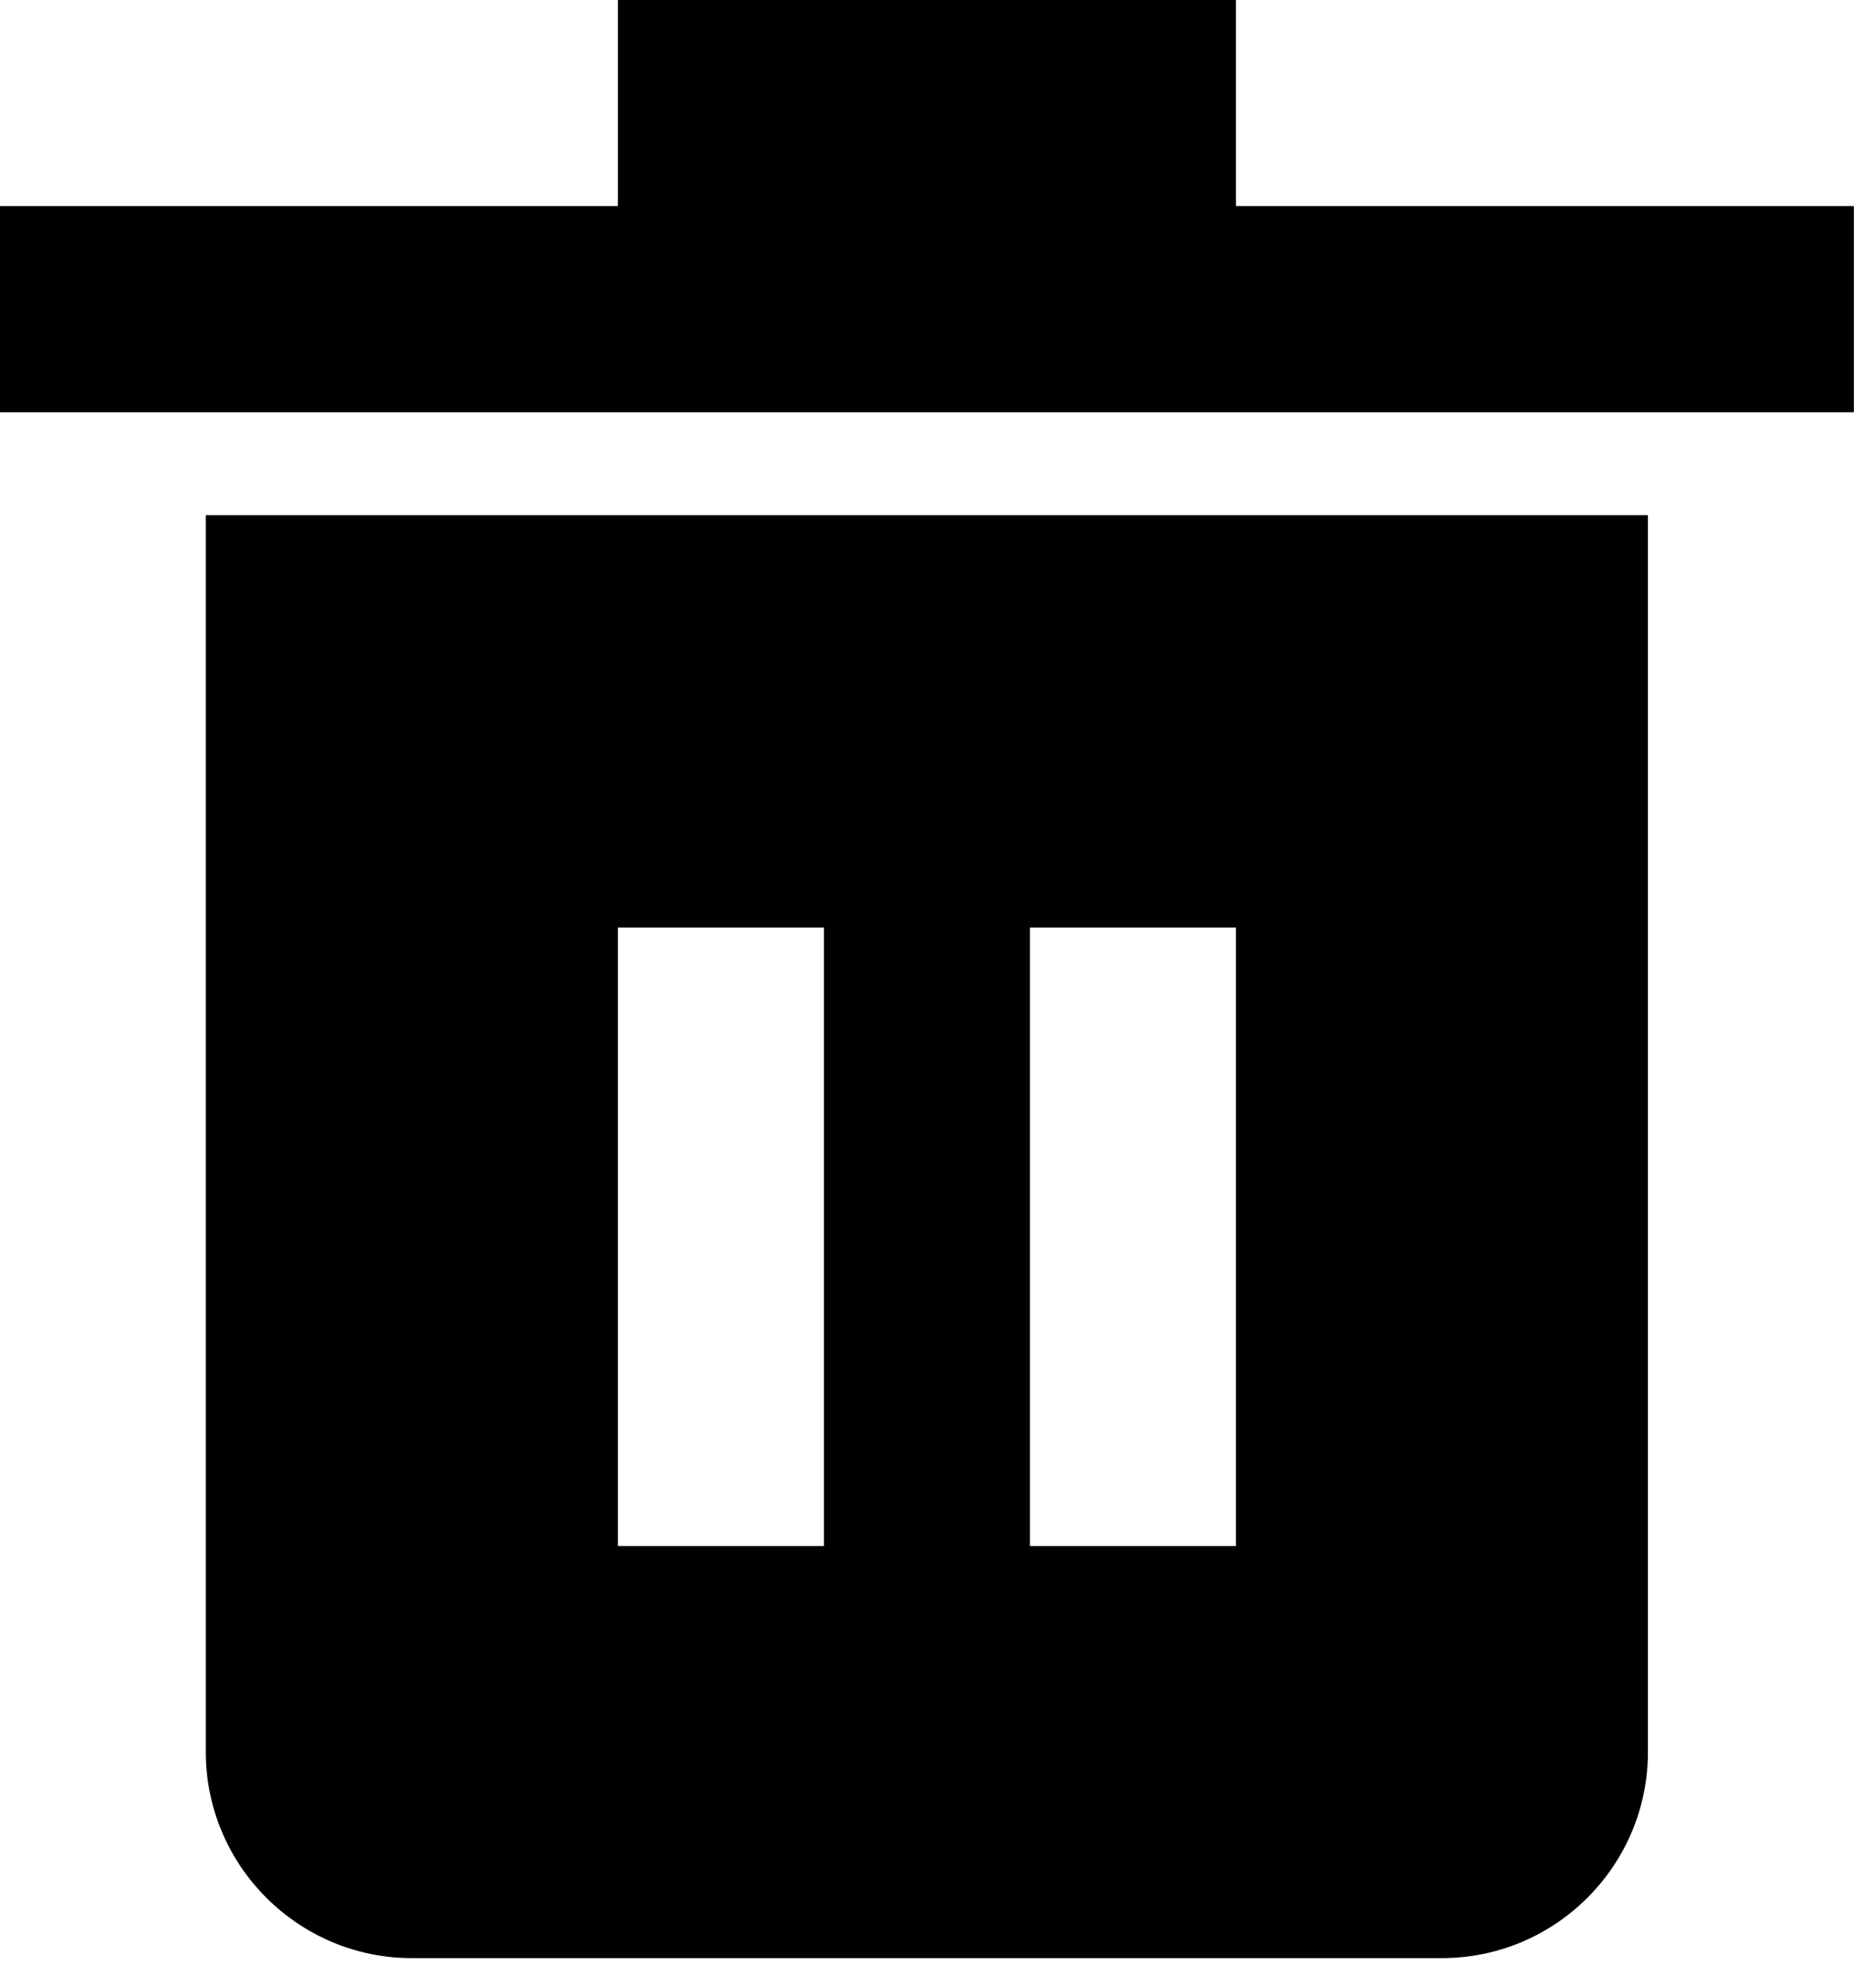 <svg viewBox="0 0 14 15" xmlns="http://www.w3.org/2000/svg"><g fill-rule="evenodd"><path d="m9.333 1.555v-1.555h-4.667v1.555h-4.667v1.556h14v-1.556h-4.667m-7.778 2.333v9.333c0 .857.698 1.556 1.556 1.556h7.778c.858 0 1.556-.698 1.556-1.556v-9.333h-10.889m4.667 7.779h-1.556v-4.667h1.556v4.667m3.111 0h-1.556v-4.667h1.556v4.667" /></g></svg>
